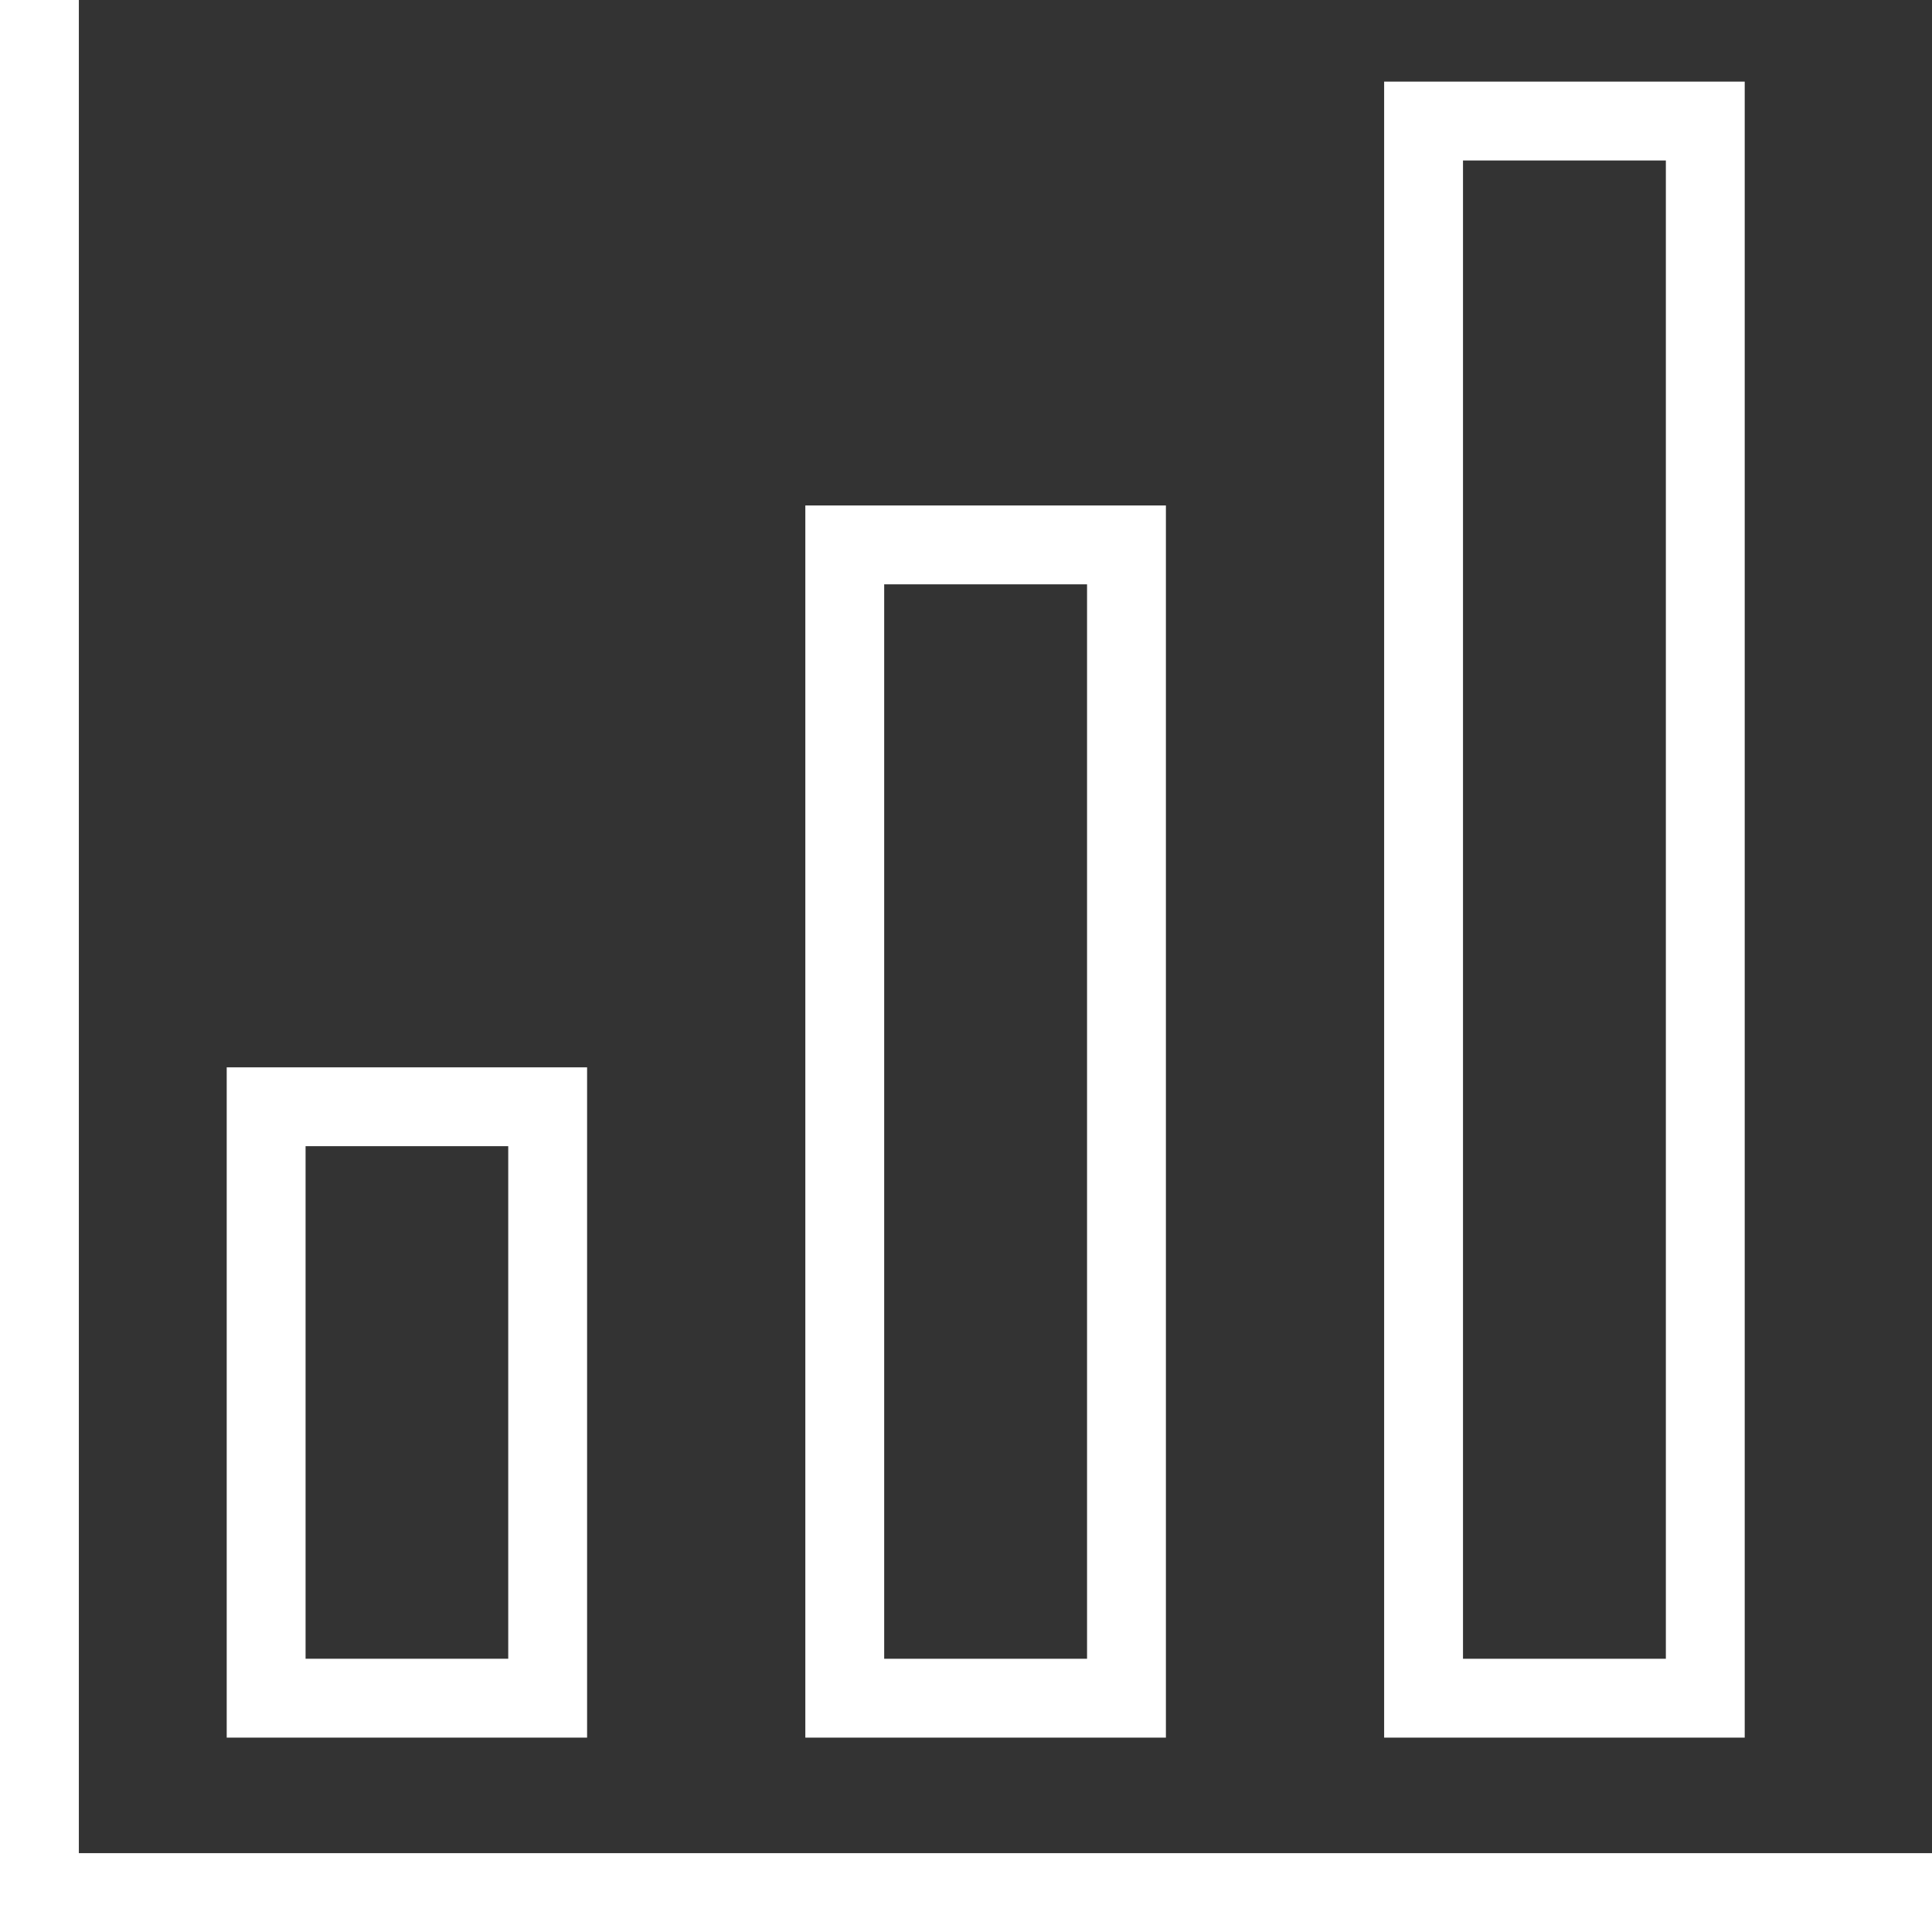 <svg id="Layer_1" data-name="Layer 1" xmlns="http://www.w3.org/2000/svg" viewBox="0 0 98 98"><rect x="0" y="0" width="98" height="98" fill="#333333" stroke="none"/><defs><style>.cls-1{fill:#fff;}</style></defs><title>monthlyScorecard</title><polygon class="cls-1" points="4 94 4 0 0 0 0 98 98 98 98 94 4 94"/><path class="cls-1" d="M88.5,4.14H70.21v84H88.5Zm-4,80H74.21v-76H84.5Z"/><path class="cls-1" d="M59.14,25.64H40.85v62.5H59.14Zm-4,58.5H44.85V29.64H55.14Z"/><path class="cls-1" d="M29.78,54.14H11.5v34H29.78Zm-4,30H15.5v-26H25.78Z"/></svg>